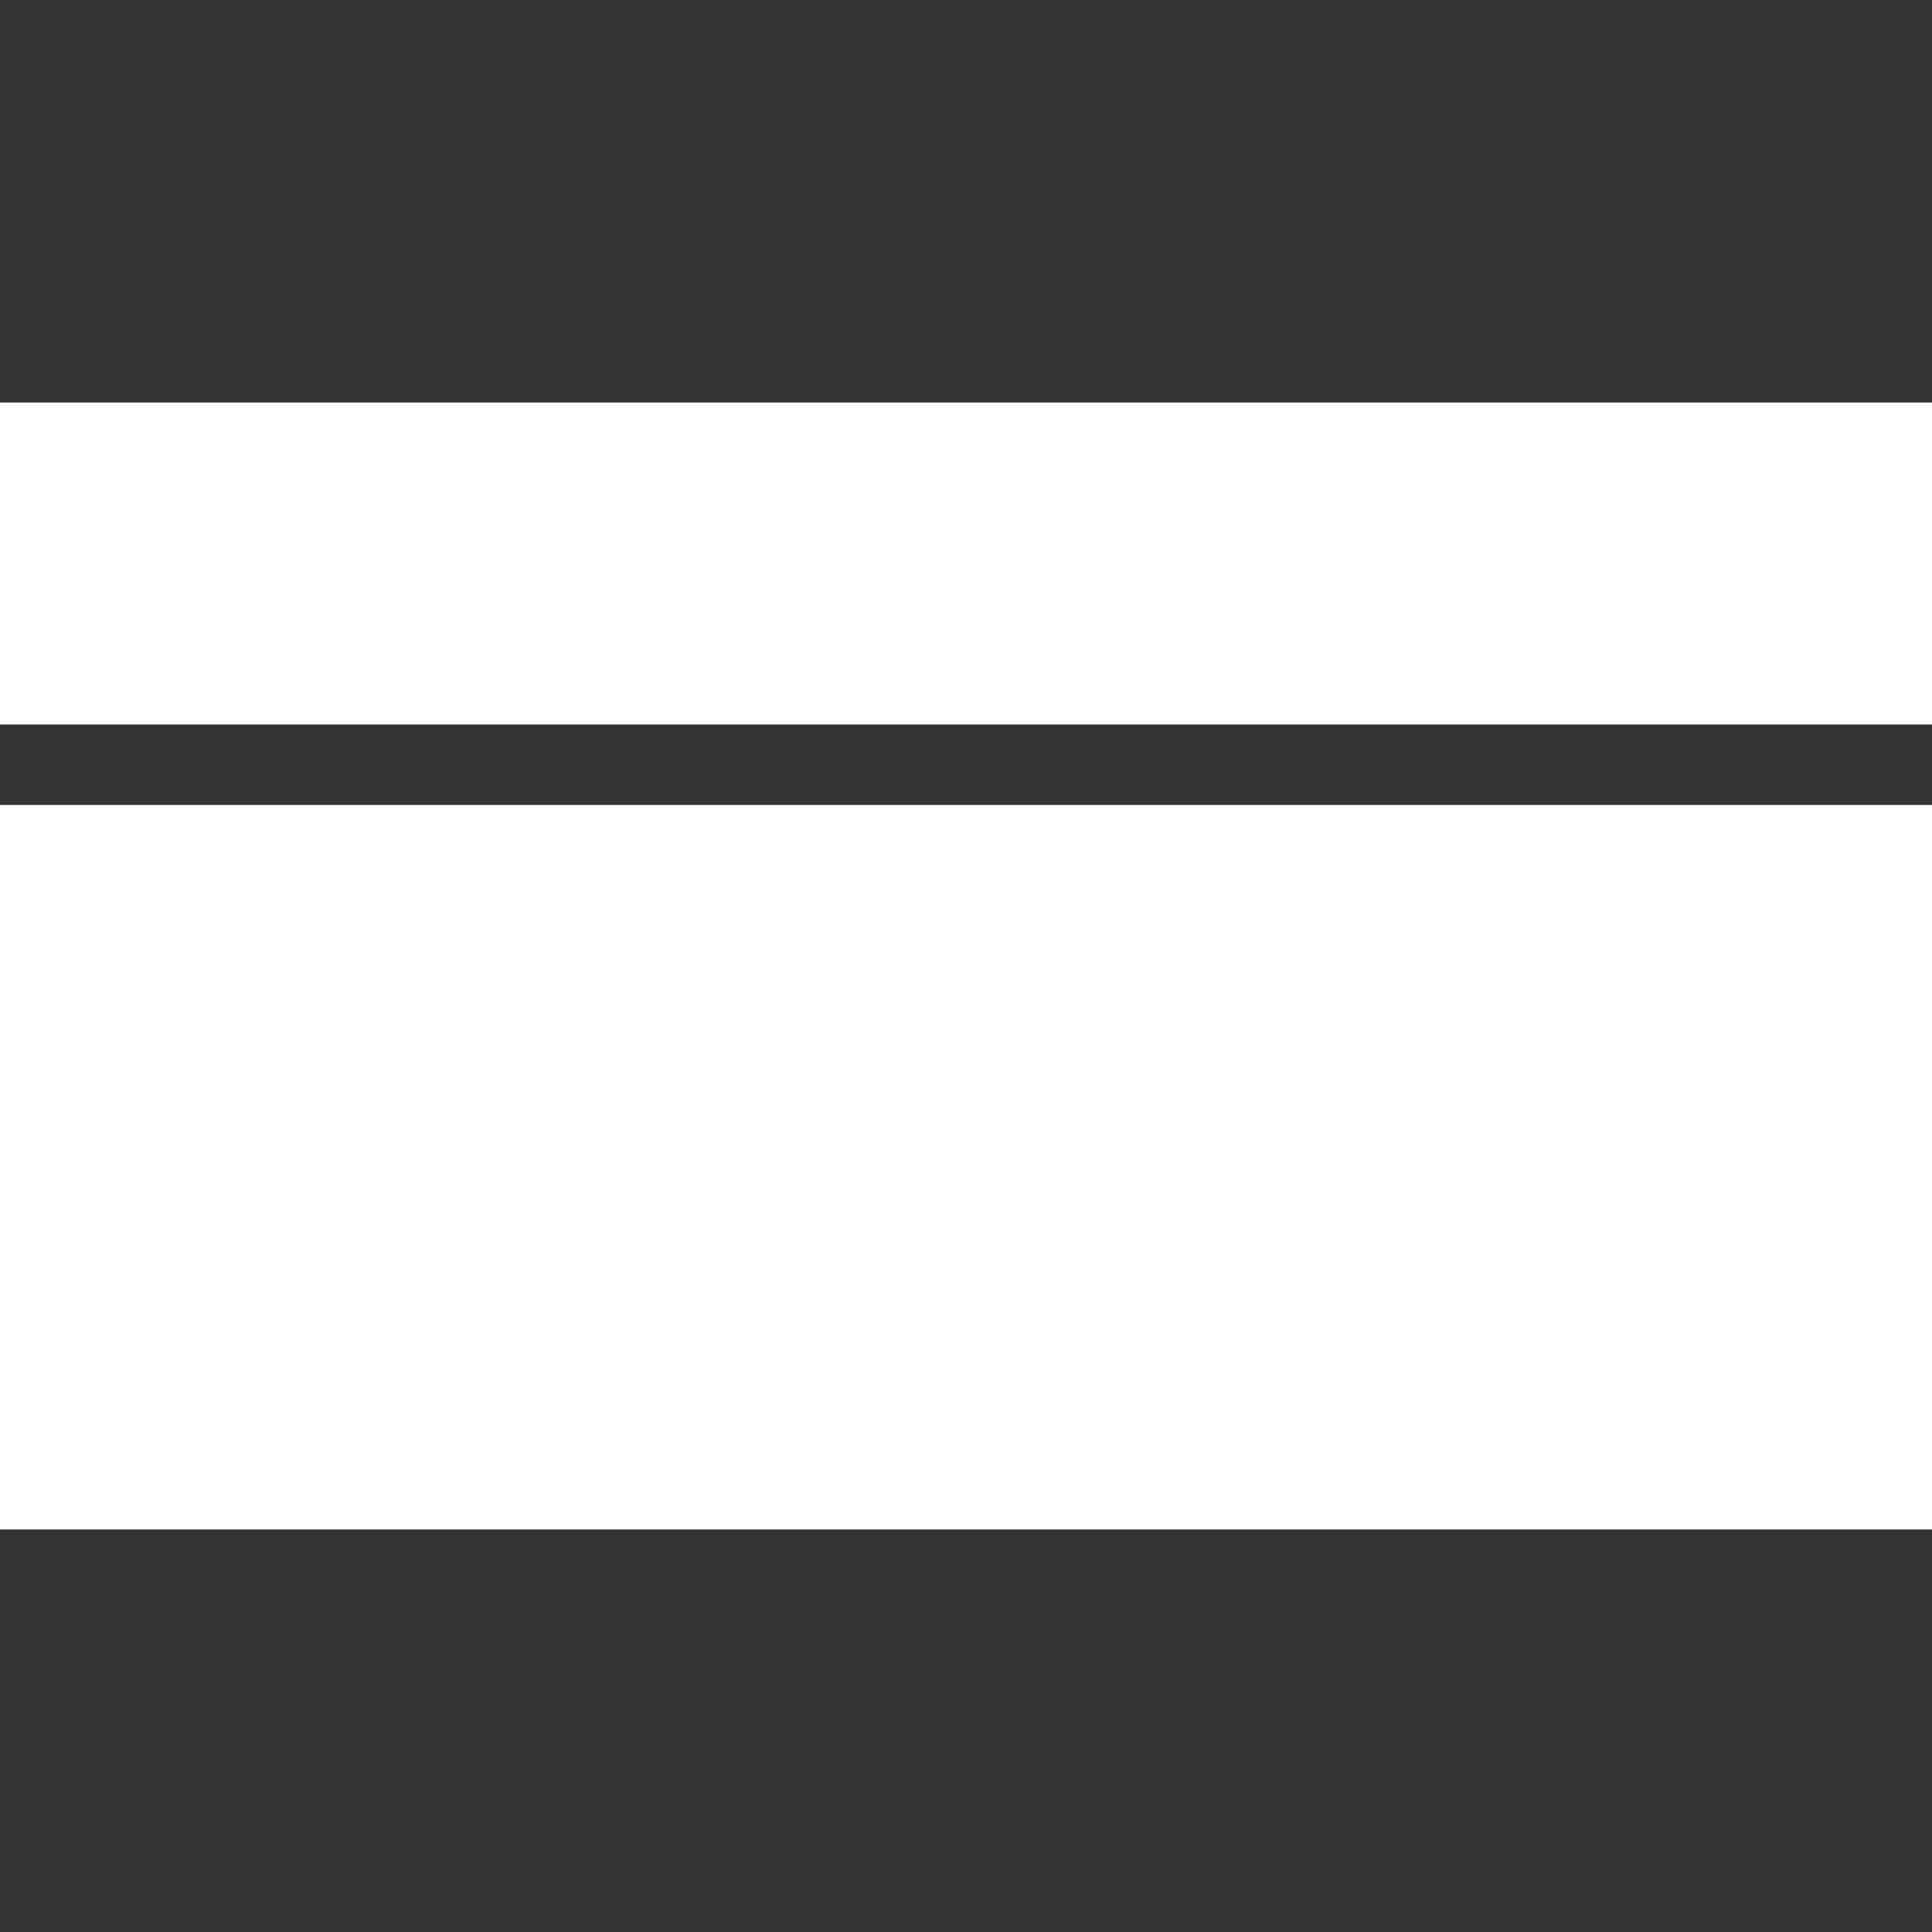 <?xml version="1.0" encoding="utf-8"?>
<!-- Generator: Adobe Illustrator 15.1.0, SVG Export Plug-In  -->
<!DOCTYPE svg PUBLIC "-//W3C//DTD SVG 1.1//EN" "http://www.w3.org/Graphics/SVG/1.1/DTD/svg11.dtd">
<svg version="1.1"
	 xmlns="http://www.w3.org/2000/svg" xmlns:xlink="http://www.w3.org/1999/xlink" xmlns:a="http://ns.adobe.com/AdobeSVGViewerExtensions/3.0/"
	 x="0px" y="0px" width="24px" height="24px" viewBox="0 -5 24 24" enable-background="new 0 -5 24 24" xml:space="preserve">
<rect x="0" y="-5" width="24" height="24" fill="#333333" stroke="none"/>
<defs>
</defs>
<g>
	<rect y="5" fill="#FFFFFF" width="24" height="9"/>
</g>
<g>
	<rect fill="#FFFFFF" width="24" height="4"/>
</g>
</svg>
